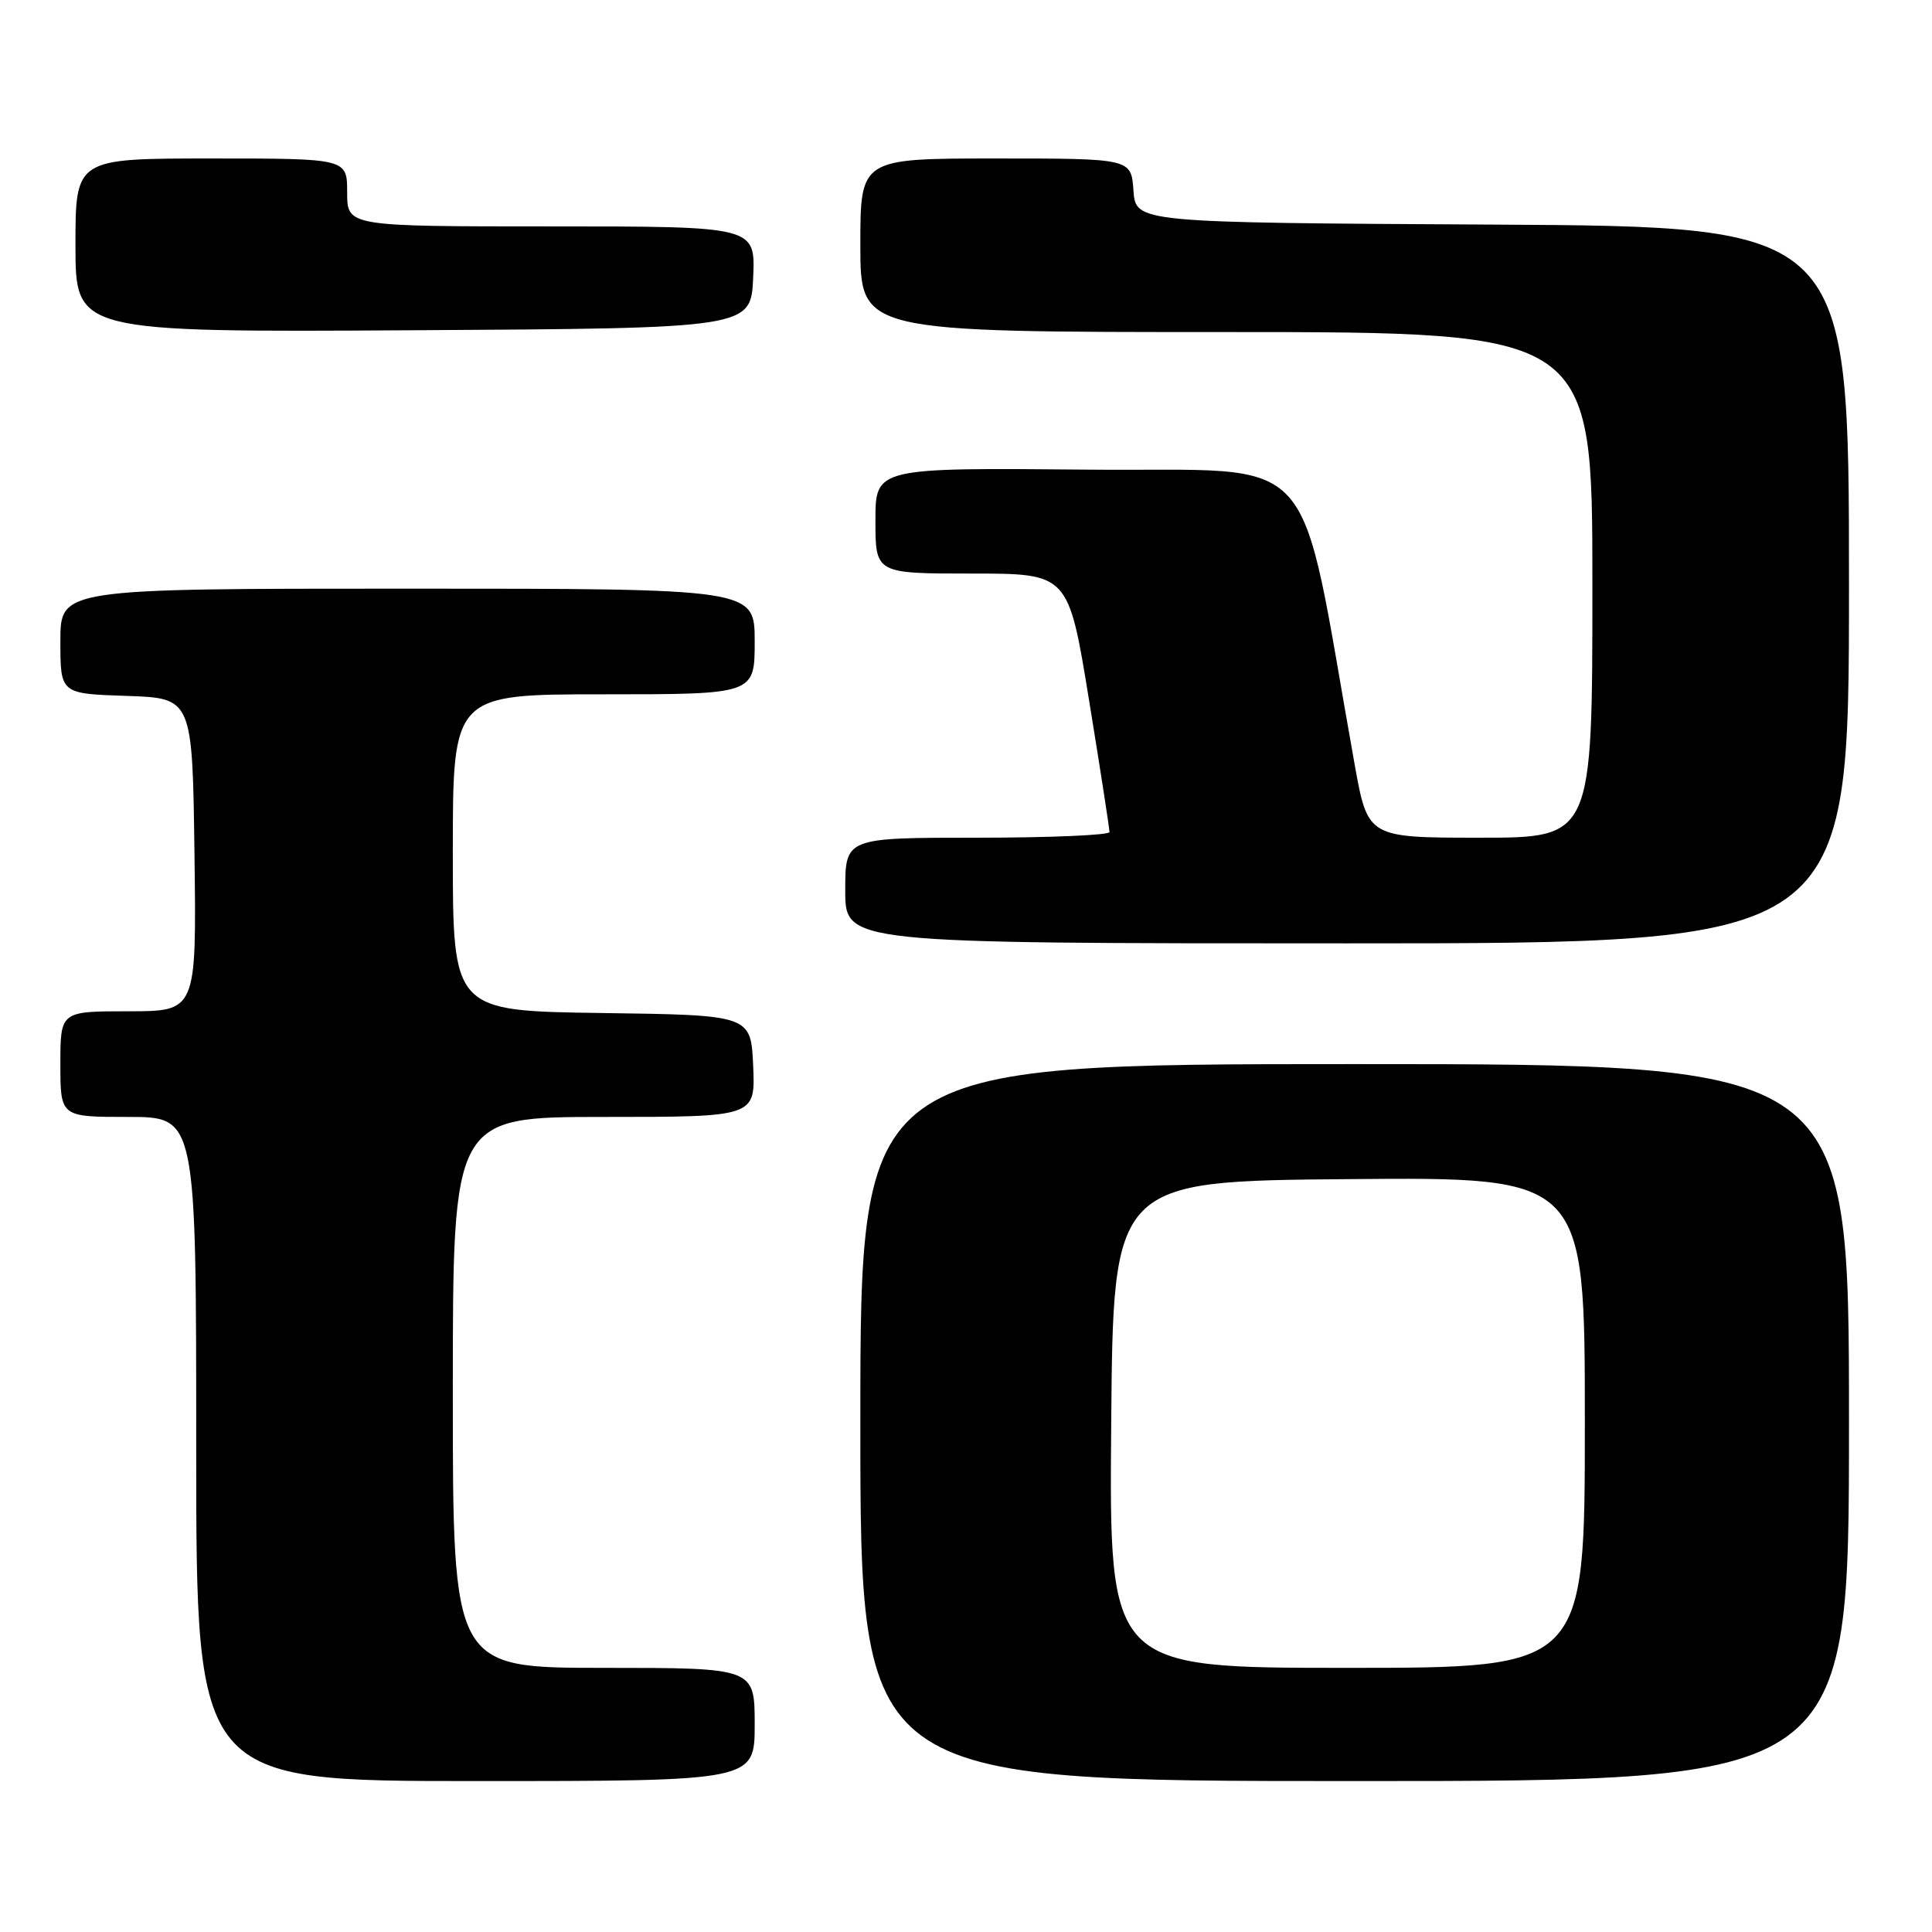 <?xml version="1.0" encoding="UTF-8" standalone="no"?>
<!DOCTYPE svg PUBLIC "-//W3C//DTD SVG 1.1//EN" "http://www.w3.org/Graphics/SVG/1.1/DTD/svg11.dtd" >
<svg xmlns="http://www.w3.org/2000/svg" xmlns:xlink="http://www.w3.org/1999/xlink" version="1.1" viewBox="0 0 256 256">
 <g >
 <path fill="currentColor"
d=" M 100.00 228.50 C 100.00 221.00 100.00 221.00 80.00 221.00 C 60.00 221.00 60.00 221.00 60.00 184.50 C 60.00 148.00 60.00 148.00 80.05 148.00 C 100.09 148.00 100.09 148.00 99.80 141.25 C 99.50 134.50 99.50 134.50 79.75 134.23 C 60.00 133.96 60.00 133.96 60.00 112.98 C 60.00 92.00 60.00 92.00 80.00 92.00 C 100.00 92.00 100.00 92.00 100.00 85.00 C 100.00 78.00 100.00 78.00 54.00 78.00 C 8.00 78.00 8.00 78.00 8.00 84.96 C 8.00 91.92 8.00 91.92 16.75 92.21 C 25.50 92.50 25.50 92.50 25.77 113.25 C 26.04 134.00 26.04 134.00 17.02 134.00 C 8.00 134.00 8.00 134.00 8.00 141.00 C 8.00 148.00 8.00 148.00 17.00 148.00 C 26.00 148.00 26.00 148.00 26.00 192.00 C 26.00 236.00 26.00 236.00 63.00 236.00 C 100.00 236.00 100.00 236.00 100.00 228.50 Z  M 245.00 188.50 C 245.00 141.00 245.00 141.00 179.50 141.00 C 114.00 141.00 114.00 141.00 114.00 188.50 C 114.00 236.00 114.00 236.00 179.50 236.00 C 245.00 236.00 245.00 236.00 245.00 188.50 Z  M 245.00 77.51 C 245.00 30.02 245.00 30.02 197.75 29.76 C 150.50 29.50 150.50 29.50 150.19 25.25 C 149.89 21.00 149.89 21.00 131.94 21.00 C 114.00 21.00 114.00 21.00 114.00 32.50 C 114.00 44.00 114.00 44.00 162.50 44.00 C 211.00 44.00 211.00 44.00 211.00 77.50 C 211.00 111.00 211.00 111.00 196.12 111.00 C 181.24 111.00 181.24 111.00 179.49 101.25 C 171.81 58.41 175.54 62.53 144.23 62.23 C 116.00 61.97 116.00 61.97 116.00 68.98 C 116.00 76.00 116.00 76.00 128.79 76.00 C 141.57 76.00 141.57 76.00 144.30 92.75 C 145.80 101.96 147.02 109.84 147.01 110.25 C 147.01 110.66 139.12 111.00 129.50 111.00 C 112.00 111.00 112.00 111.00 112.00 118.00 C 112.00 125.00 112.00 125.00 178.50 125.00 C 245.00 125.00 245.00 125.00 245.00 77.51 Z  M 99.80 36.75 C 100.09 30.00 100.09 30.00 73.05 30.00 C 46.00 30.00 46.00 30.00 46.00 25.50 C 46.00 21.00 46.00 21.00 28.00 21.00 C 10.00 21.00 10.00 21.00 10.00 32.51 C 10.00 44.02 10.00 44.02 54.75 43.76 C 99.50 43.50 99.50 43.50 99.80 36.75 Z  M 147.24 188.75 C 147.50 156.50 147.50 156.50 178.75 156.24 C 210.00 155.97 210.00 155.97 210.00 188.49 C 210.00 221.00 210.00 221.00 178.49 221.00 C 146.97 221.00 146.97 221.00 147.24 188.75 Z "/>
</g>
</svg>